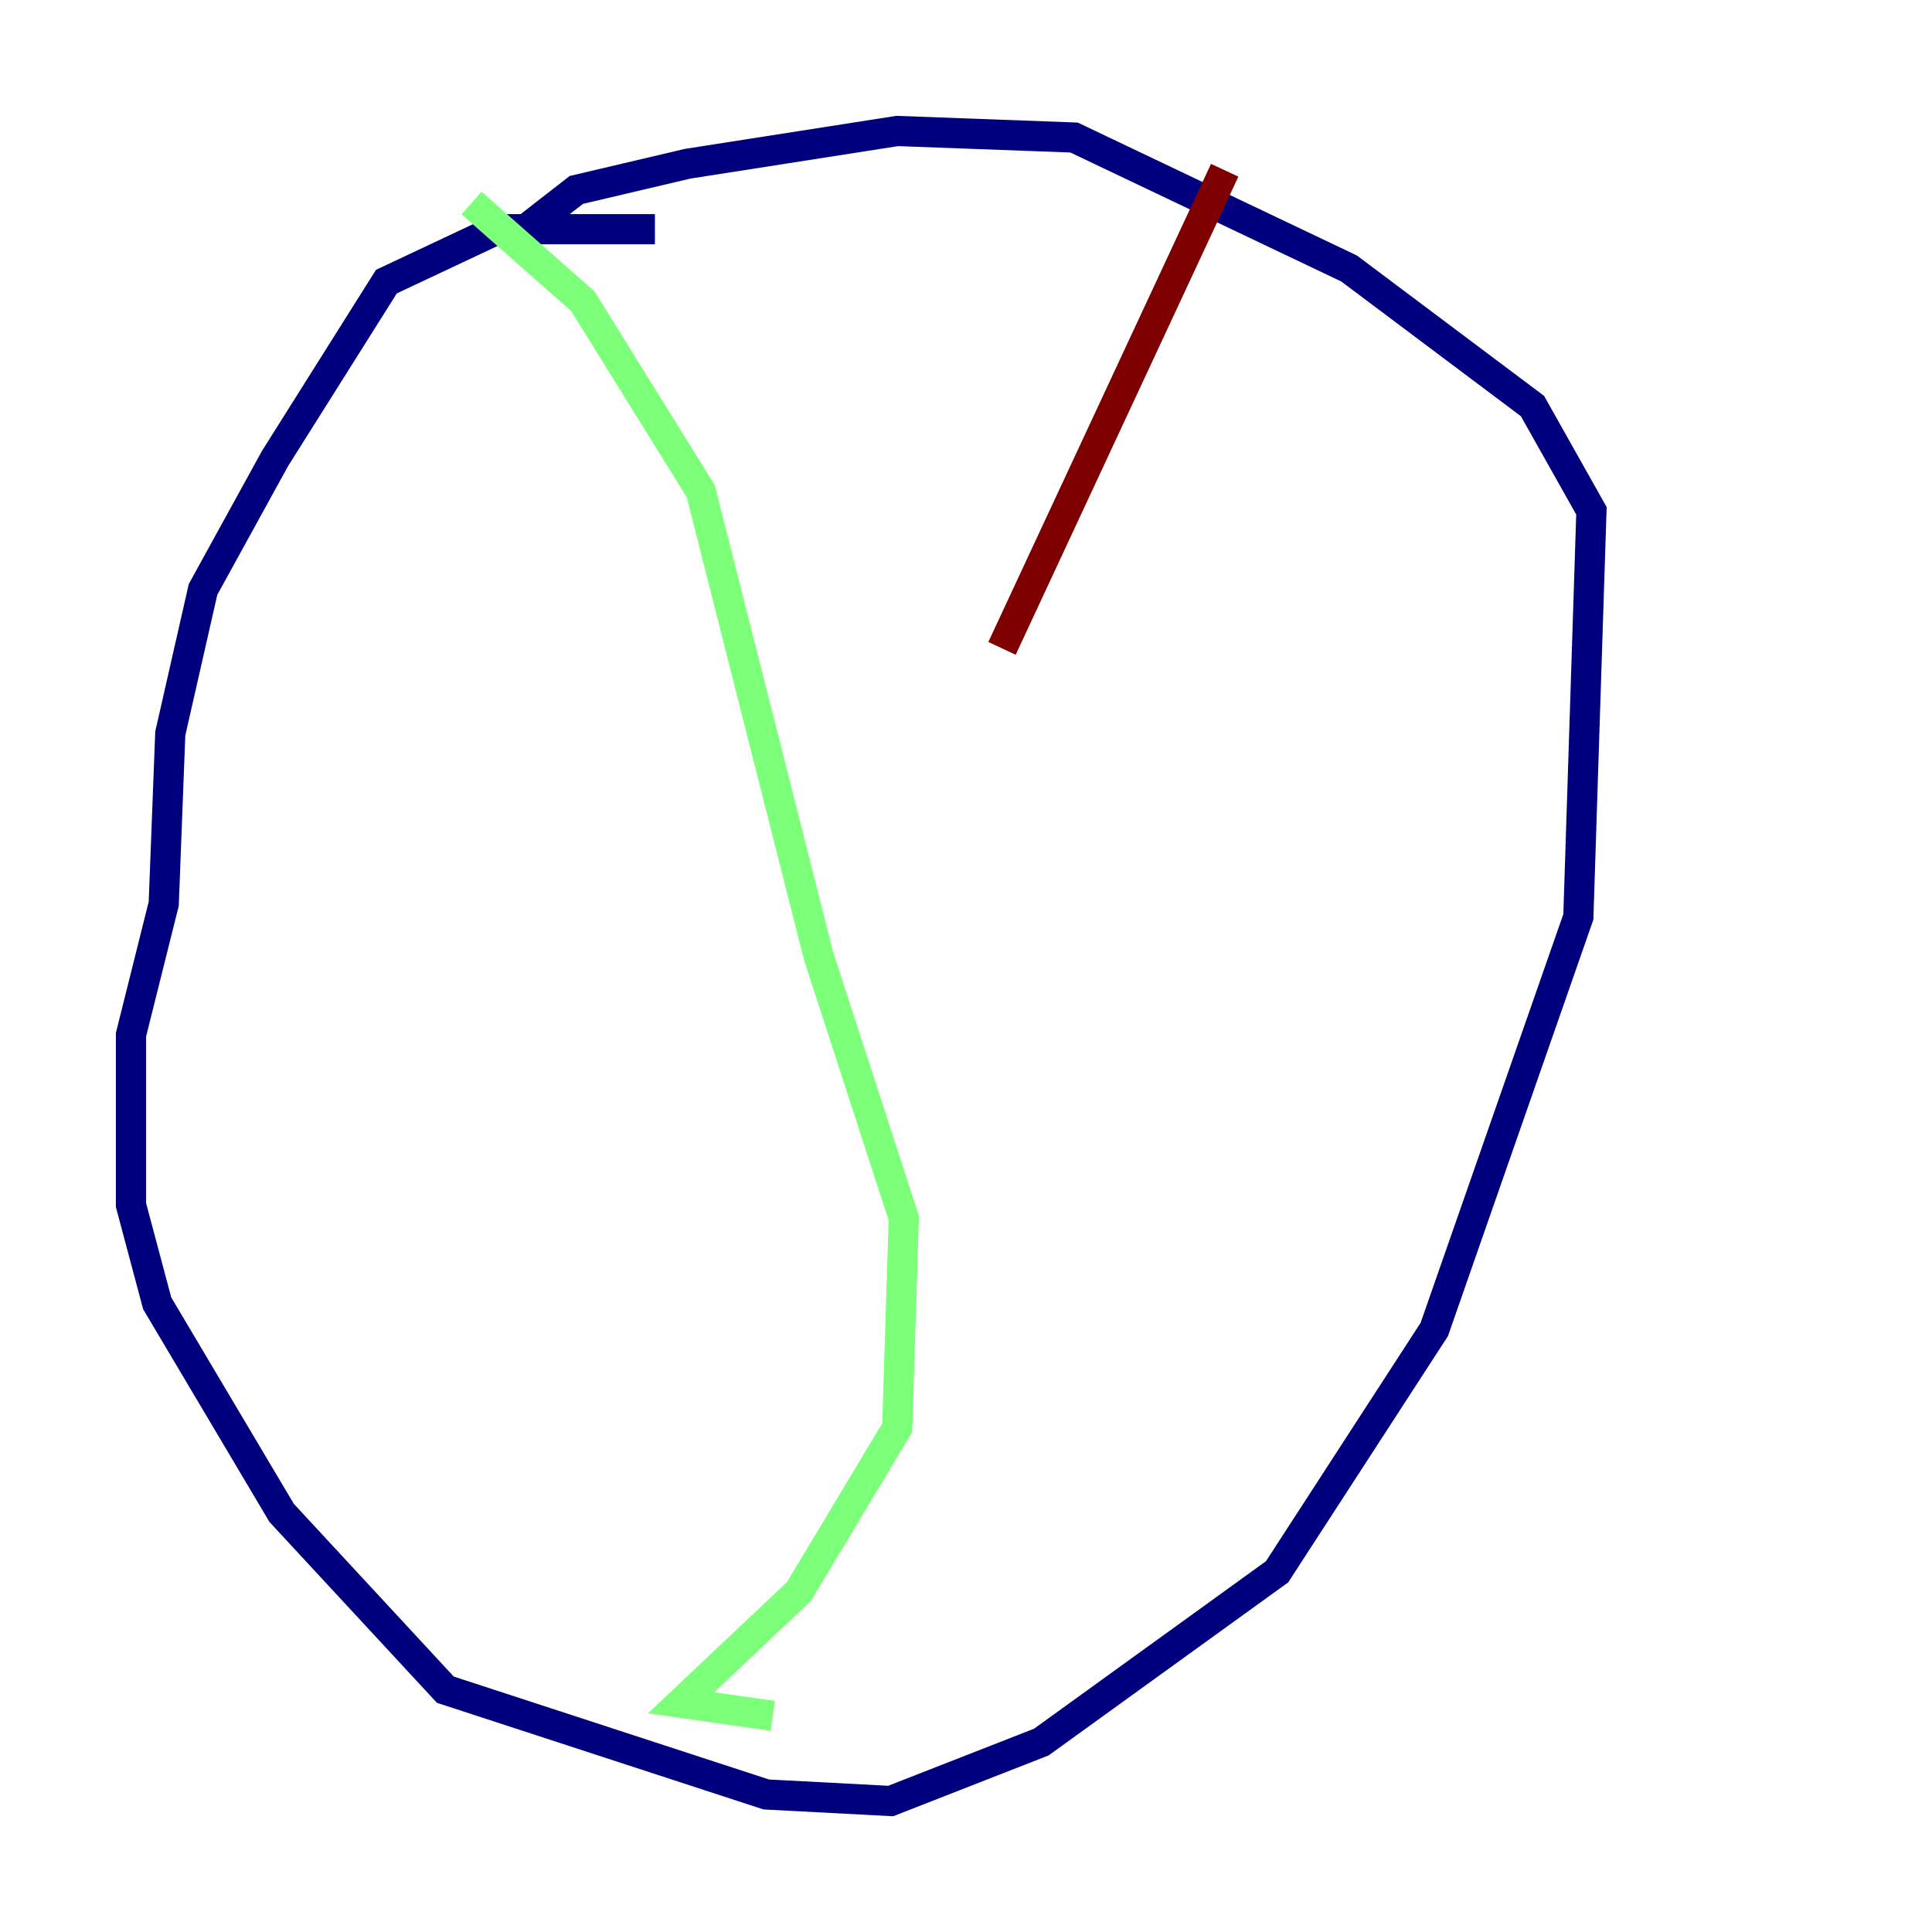 <?xml version="1.0" encoding="utf-8" ?>
<svg baseProfile="tiny" height="128" version="1.2" viewBox="0,0,128,128" width="128" xmlns="http://www.w3.org/2000/svg" xmlns:ev="http://www.w3.org/2001/xml-events" xmlns:xlink="http://www.w3.org/1999/xlink"><defs /><polyline fill="none" points="43.39,15.186 32.976,15.186 25.6,18.658 18.224,30.373 13.451,39.051 11.281,48.597 10.848,59.878 8.678,68.556 8.678,79.837 10.414,86.346 18.658,100.231 29.505,111.946 50.766,118.888 59.01,119.322 68.99,115.417 84.61,104.136 95.024,88.081 104.57,60.746 105.437,33.844 101.532,26.902 89.383,17.79 71.159,9.112 59.444,8.678 45.559,10.848 38.183,12.583 34.278,15.62" stroke="#00007f" stroke-width="2" /><polyline fill="none" points="31.241,13.451 38.617,19.959 46.427,32.542 54.237,63.349 59.878,80.705 59.444,94.59 52.936,105.437 45.125,112.814 51.2,113.681" stroke="#7cff79" stroke-width="2" /><polyline fill="none" points="81.139,11.281 66.386,42.956" stroke="#7f0000" stroke-width="2" /></svg>